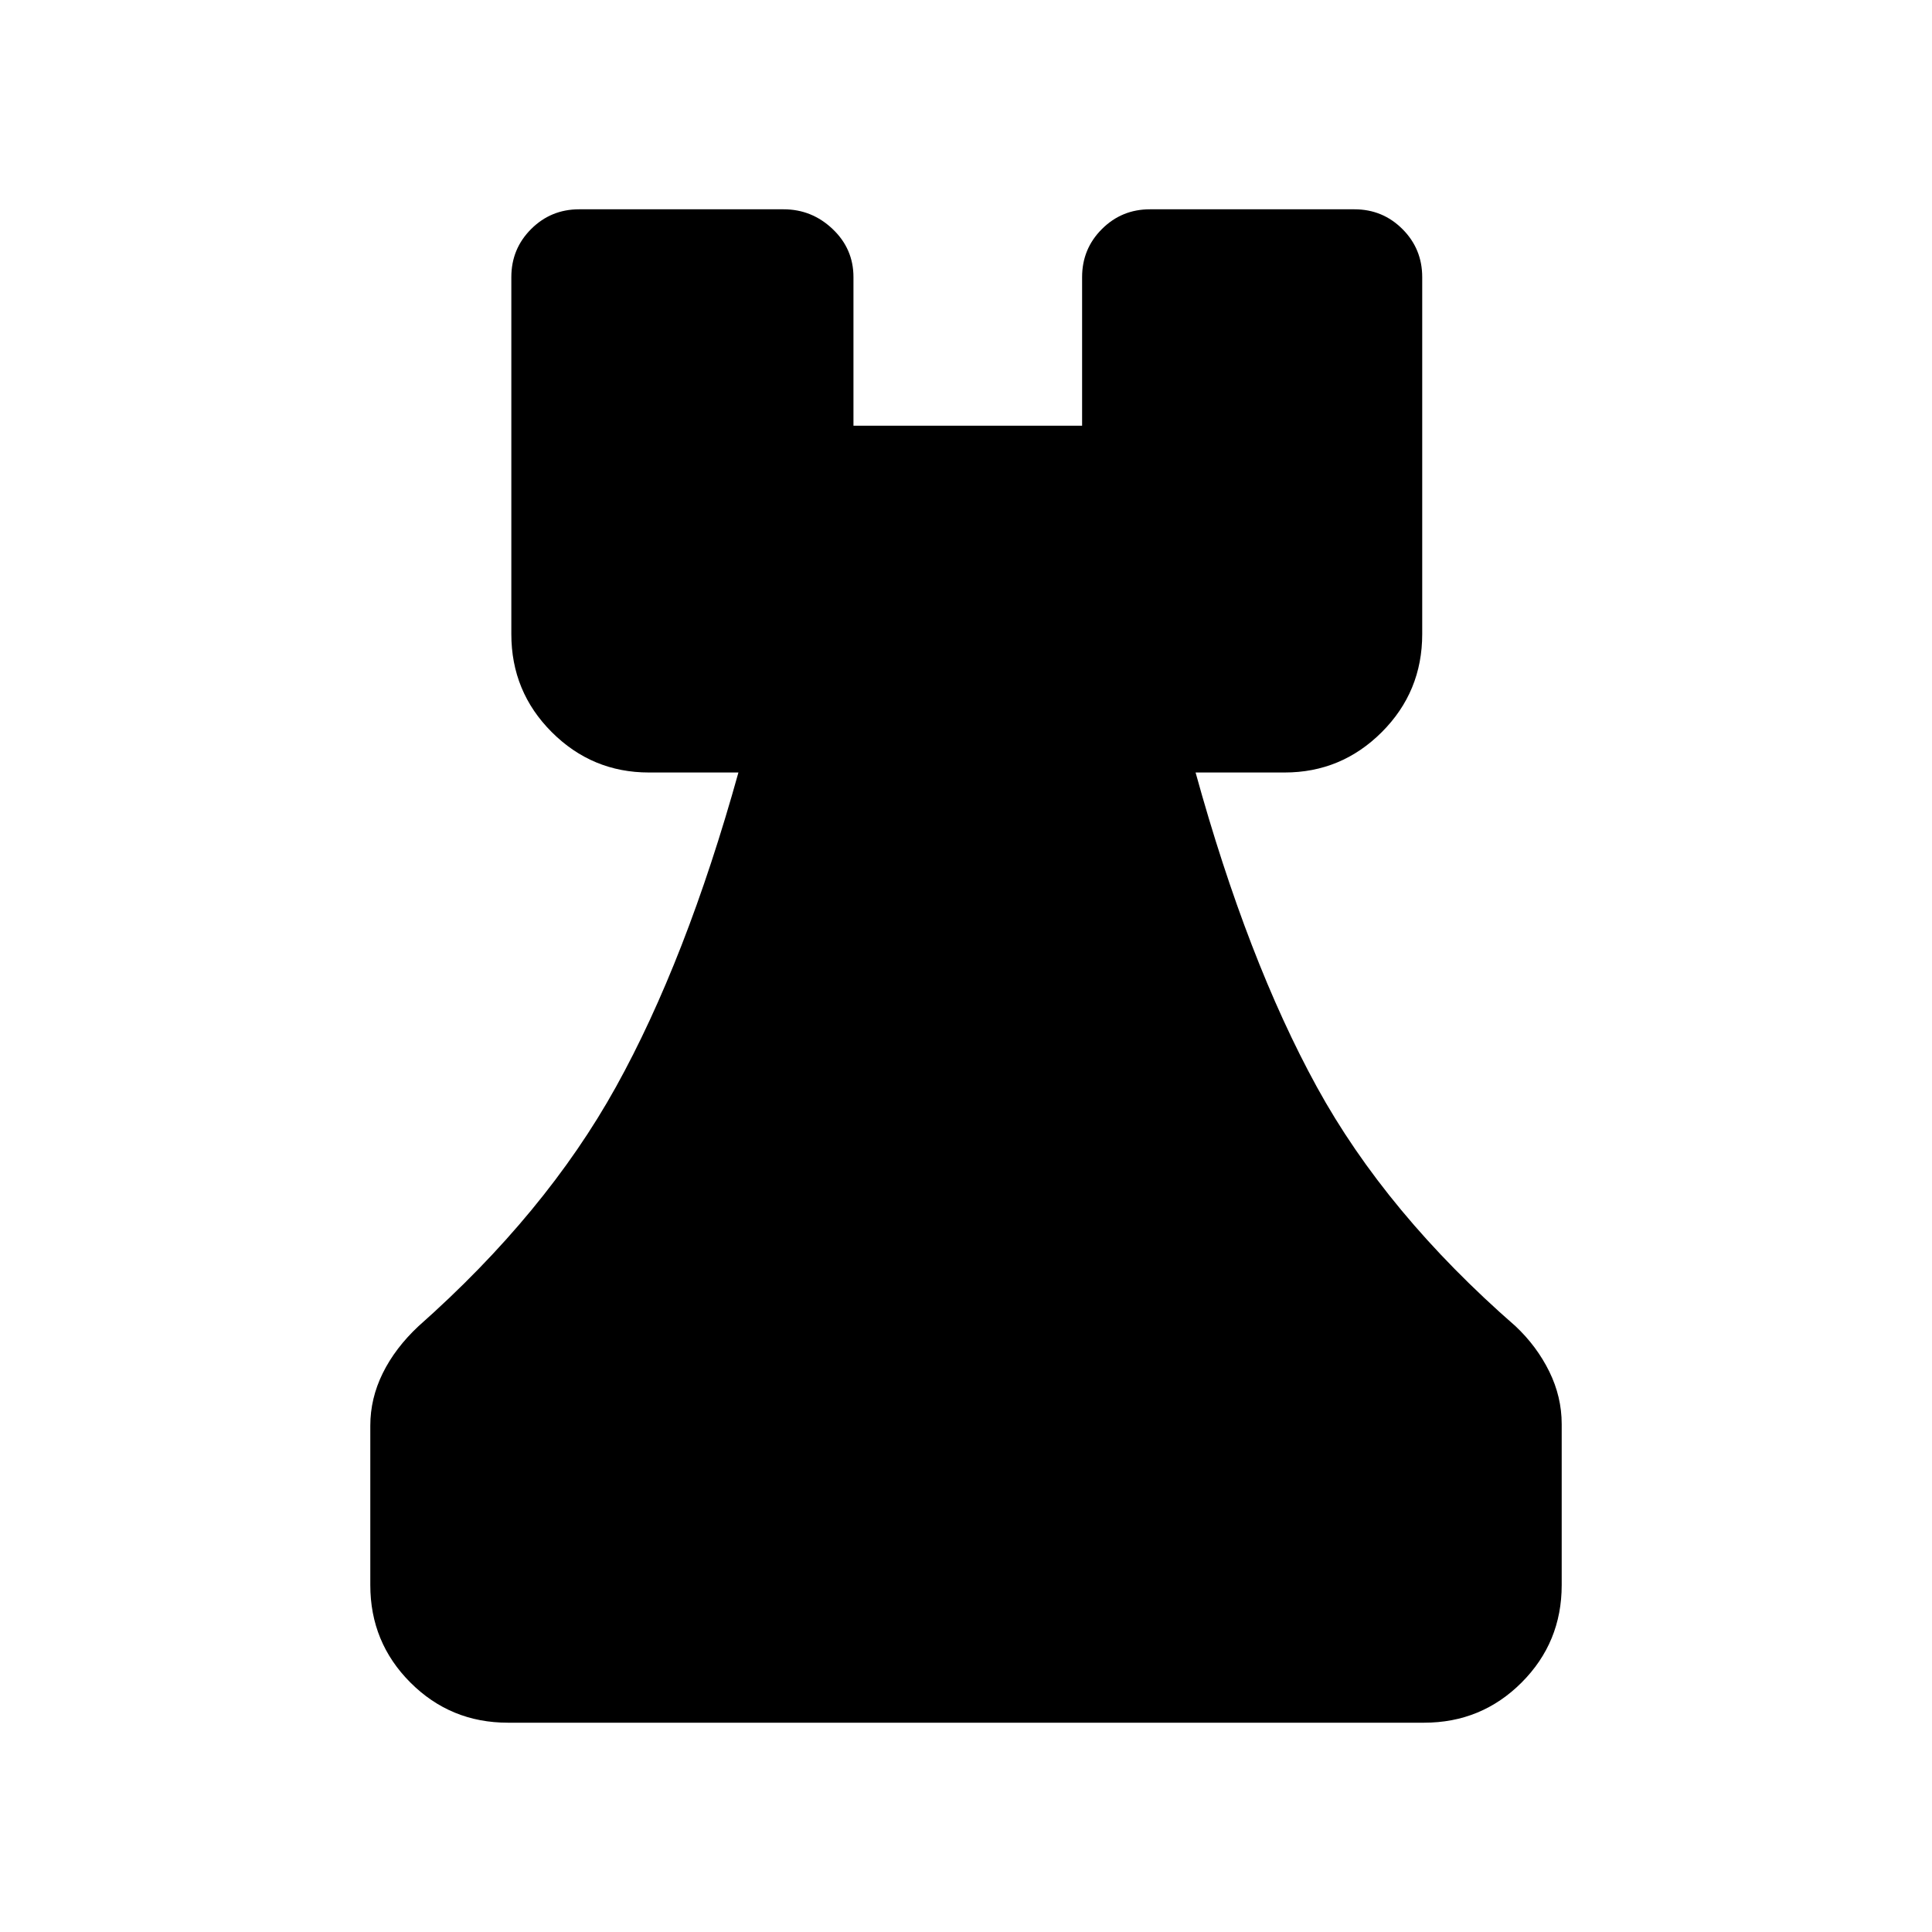 <svg xmlns="http://www.w3.org/2000/svg" height="48" viewBox="0 -960 960 960" width="48"><path d="M252.38-104q-28.5 0-48.44-19.94Q184-143.88 184-172.38v-79.24q0-13.47 6.17-26.01 6.18-12.54 17.75-23.37 63.23-56 98.12-118.88 34.88-62.89 60.88-156.27h-44.46q-28.23 0-48.31-20.08-20.07-20.08-20.07-48.68v-177.4q0-14.04 9.82-23.86 9.83-9.83 23.87-9.83h101.61q14.04 0 24.37 9.83 10.33 9.82 10.33 23.86v73.85h113.61v-73.85q0-14.04 9.83-23.86 9.83-9.83 23.86-9.83H673q14.04 0 23.87 9.83 9.82 9.82 9.82 23.86v177.4q0 28.6-20.07 48.68-20.08 20.08-48.31 20.08h-44.23q25.77 93.38 60.27 156.27Q688.85-357 753.08-301q10.57 9.96 16.75 22.51 6.17 12.56 6.17 26.11v80q0 28.5-19.94 48.44Q736.12-104 707.62-104H252.38Z"/></svg>
